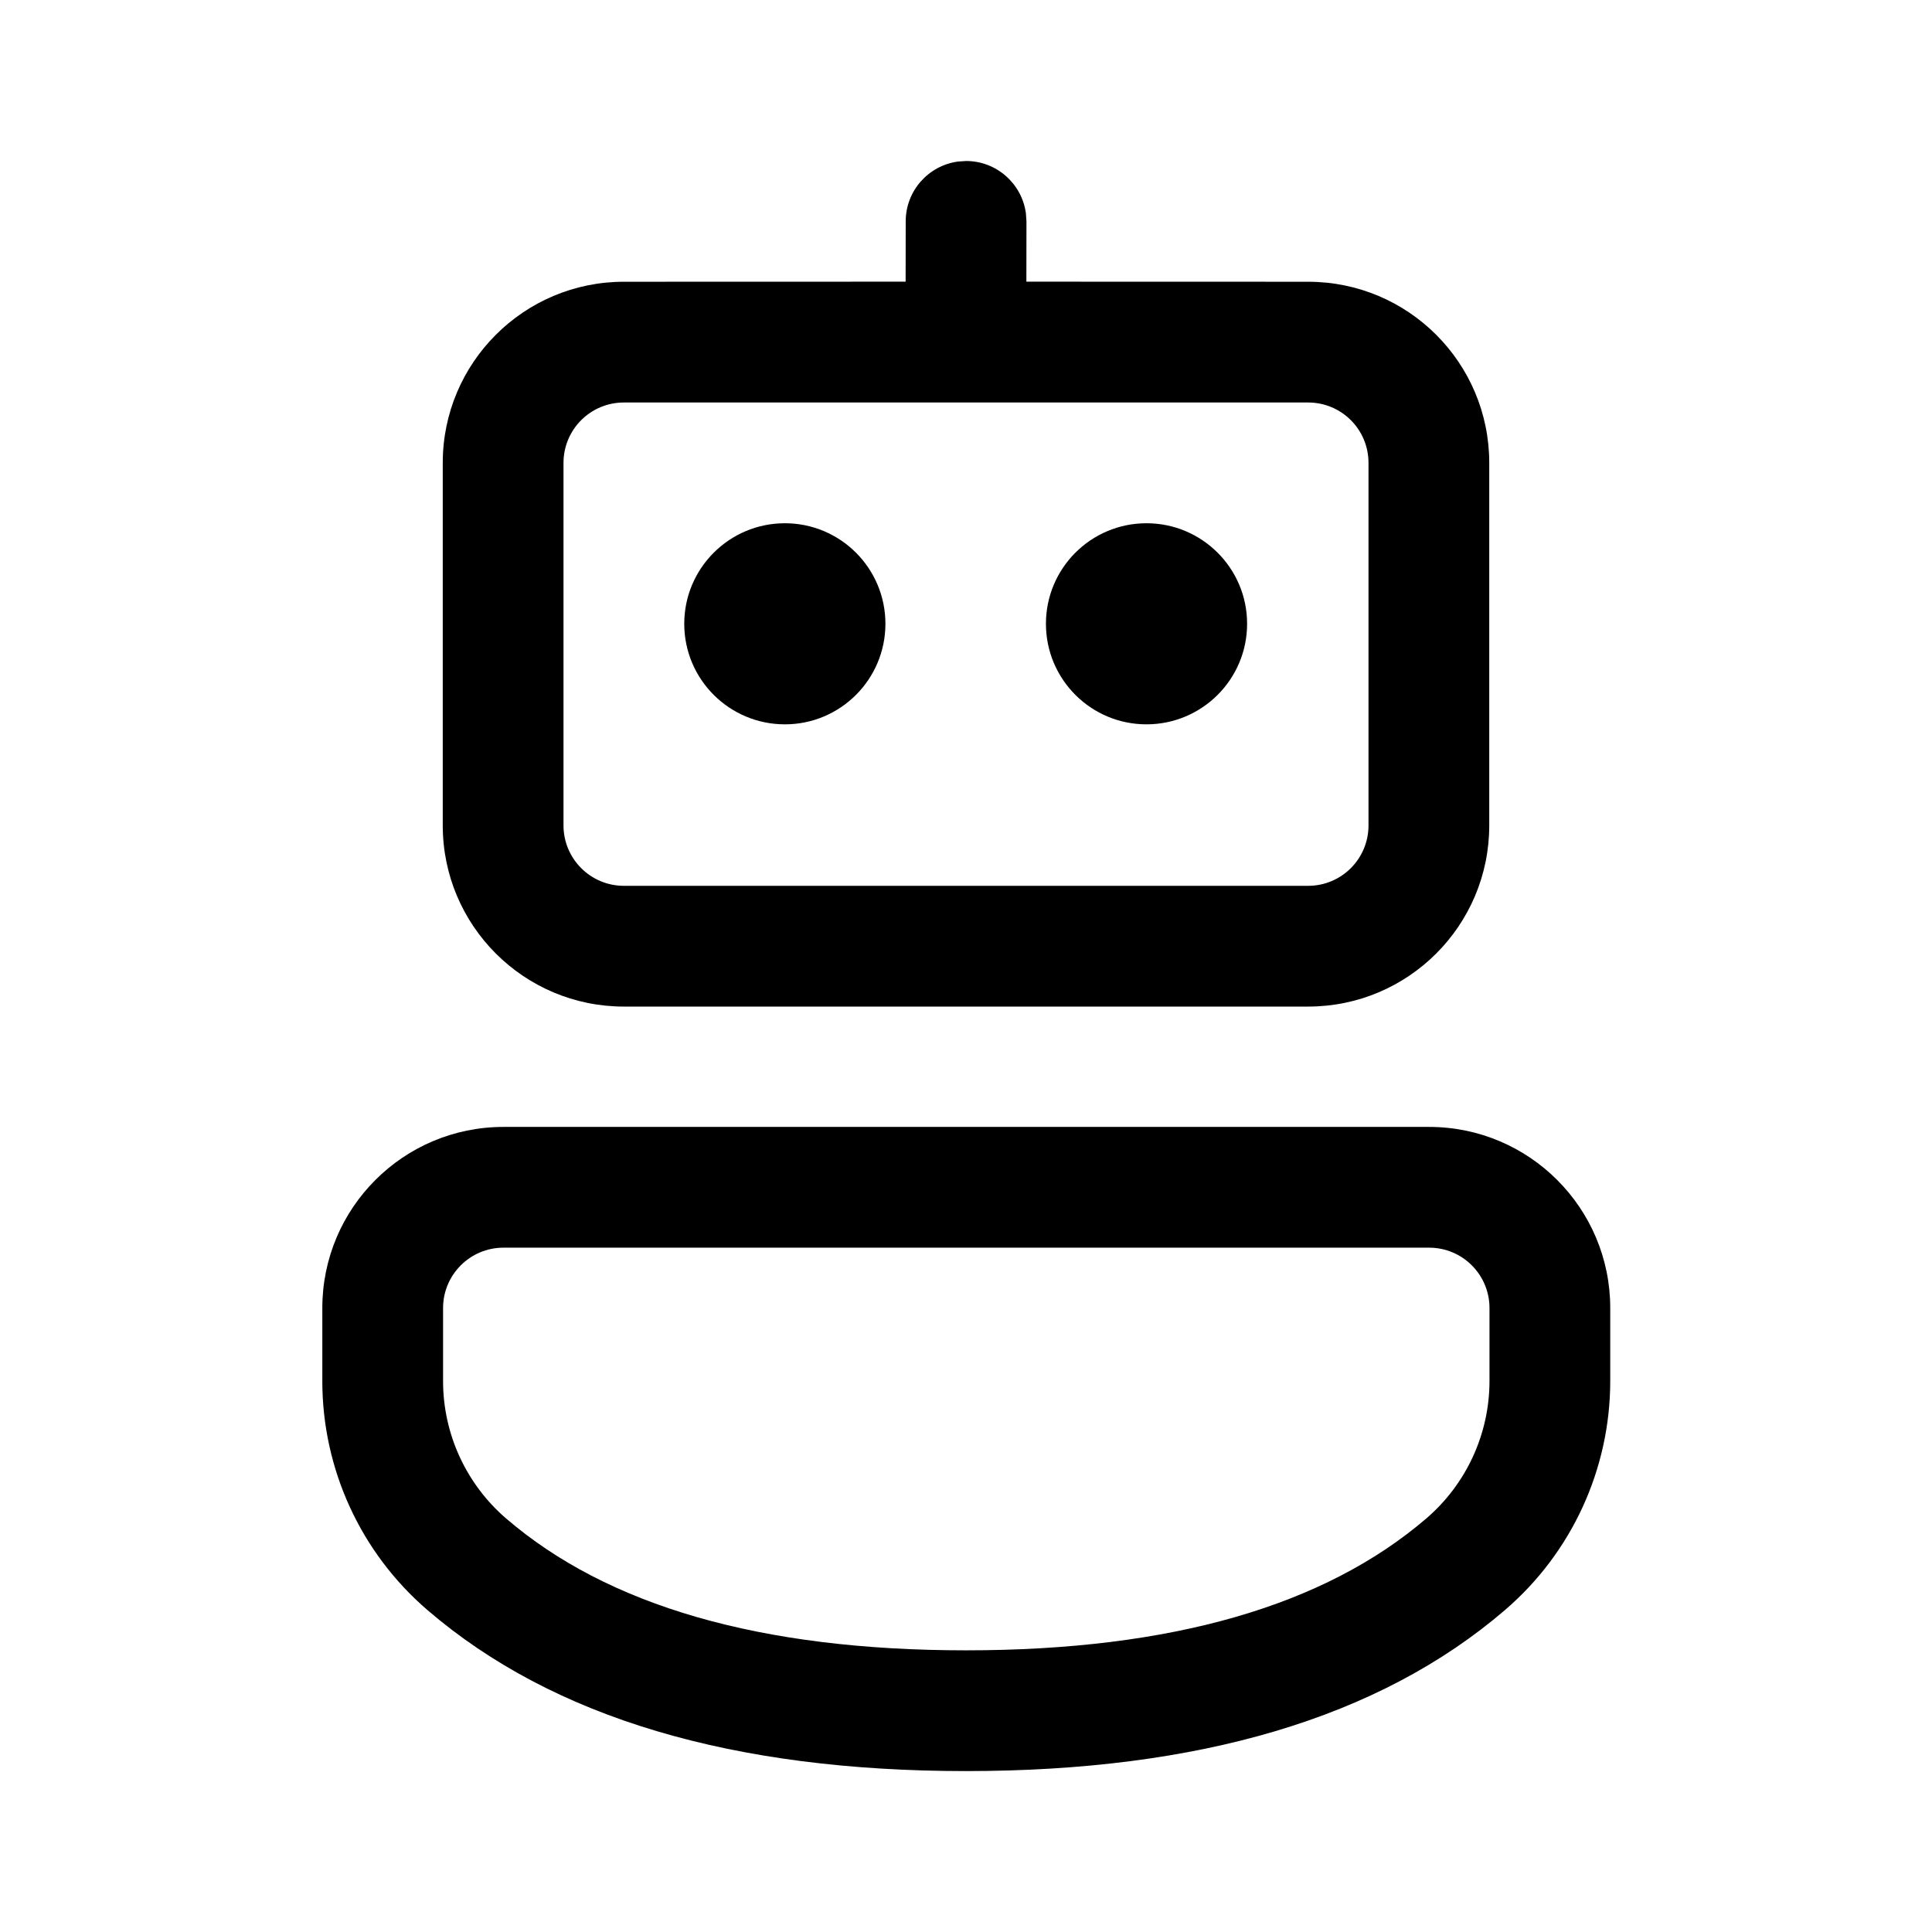 <svg xmlns="http://www.w3.org/2000/svg" viewBox="0 0 24 24" fill="none"><path d="M17.753 13.999C18.996 13.999 20.003 15.007 20.003 16.249V17.154C20.003 18.248 19.526 19.287 18.696 20C17.131 21.344 14.89 22.001 12 22.001C9.111 22.001 6.872 21.344 5.309 20C4.481 19.288 4.004 18.25 4.004 17.157V16.249C4.004 15.007 5.011 13.999 6.254 13.999H17.753ZM17.753 15.499H6.254C5.84 15.499 5.504 15.835 5.504 16.249V17.157C5.504 17.812 5.79 18.435 6.287 18.863C7.545 19.945 9.441 20.501 12 20.501C14.56 20.501 16.458 19.944 17.719 18.862C18.217 18.434 18.503 17.811 18.503 17.154V16.249C18.503 15.835 18.168 15.499 17.753 15.499ZM11.899 2.007L12.001 2C12.38 2 12.694 2.282 12.744 2.648L12.751 2.75L12.75 3.499L16.25 3.5C17.493 3.5 18.5 4.507 18.5 5.75V10.254C18.5 11.497 17.493 12.504 16.25 12.504H7.75C6.508 12.504 5.5 11.497 5.5 10.254V5.75C5.5 4.507 6.508 3.5 7.75 3.5L11.25 3.499L11.251 2.75C11.251 2.37 11.533 2.057 11.899 2.007L12.001 2L11.899 2.007ZM16.25 5H7.75C7.336 5 7 5.335 7 5.75V10.254C7 10.668 7.336 11.004 7.75 11.004H16.25C16.665 11.004 17 10.668 17 10.254V5.75C17 5.335 16.665 5 16.25 5ZM9.75 6.5C10.44 6.5 10.999 7.059 10.999 7.749C10.999 8.439 10.44 8.998 9.75 8.998C9.06 8.998 8.5 8.439 8.5 7.749C8.5 7.059 9.06 6.5 9.75 6.5ZM14.242 6.5C14.932 6.5 15.492 7.059 15.492 7.749C15.492 8.439 14.932 8.998 14.242 8.998C13.552 8.998 12.993 8.439 12.993 7.749C12.993 7.059 13.552 6.5 14.242 6.5Z" fill="currentColor"/></svg>